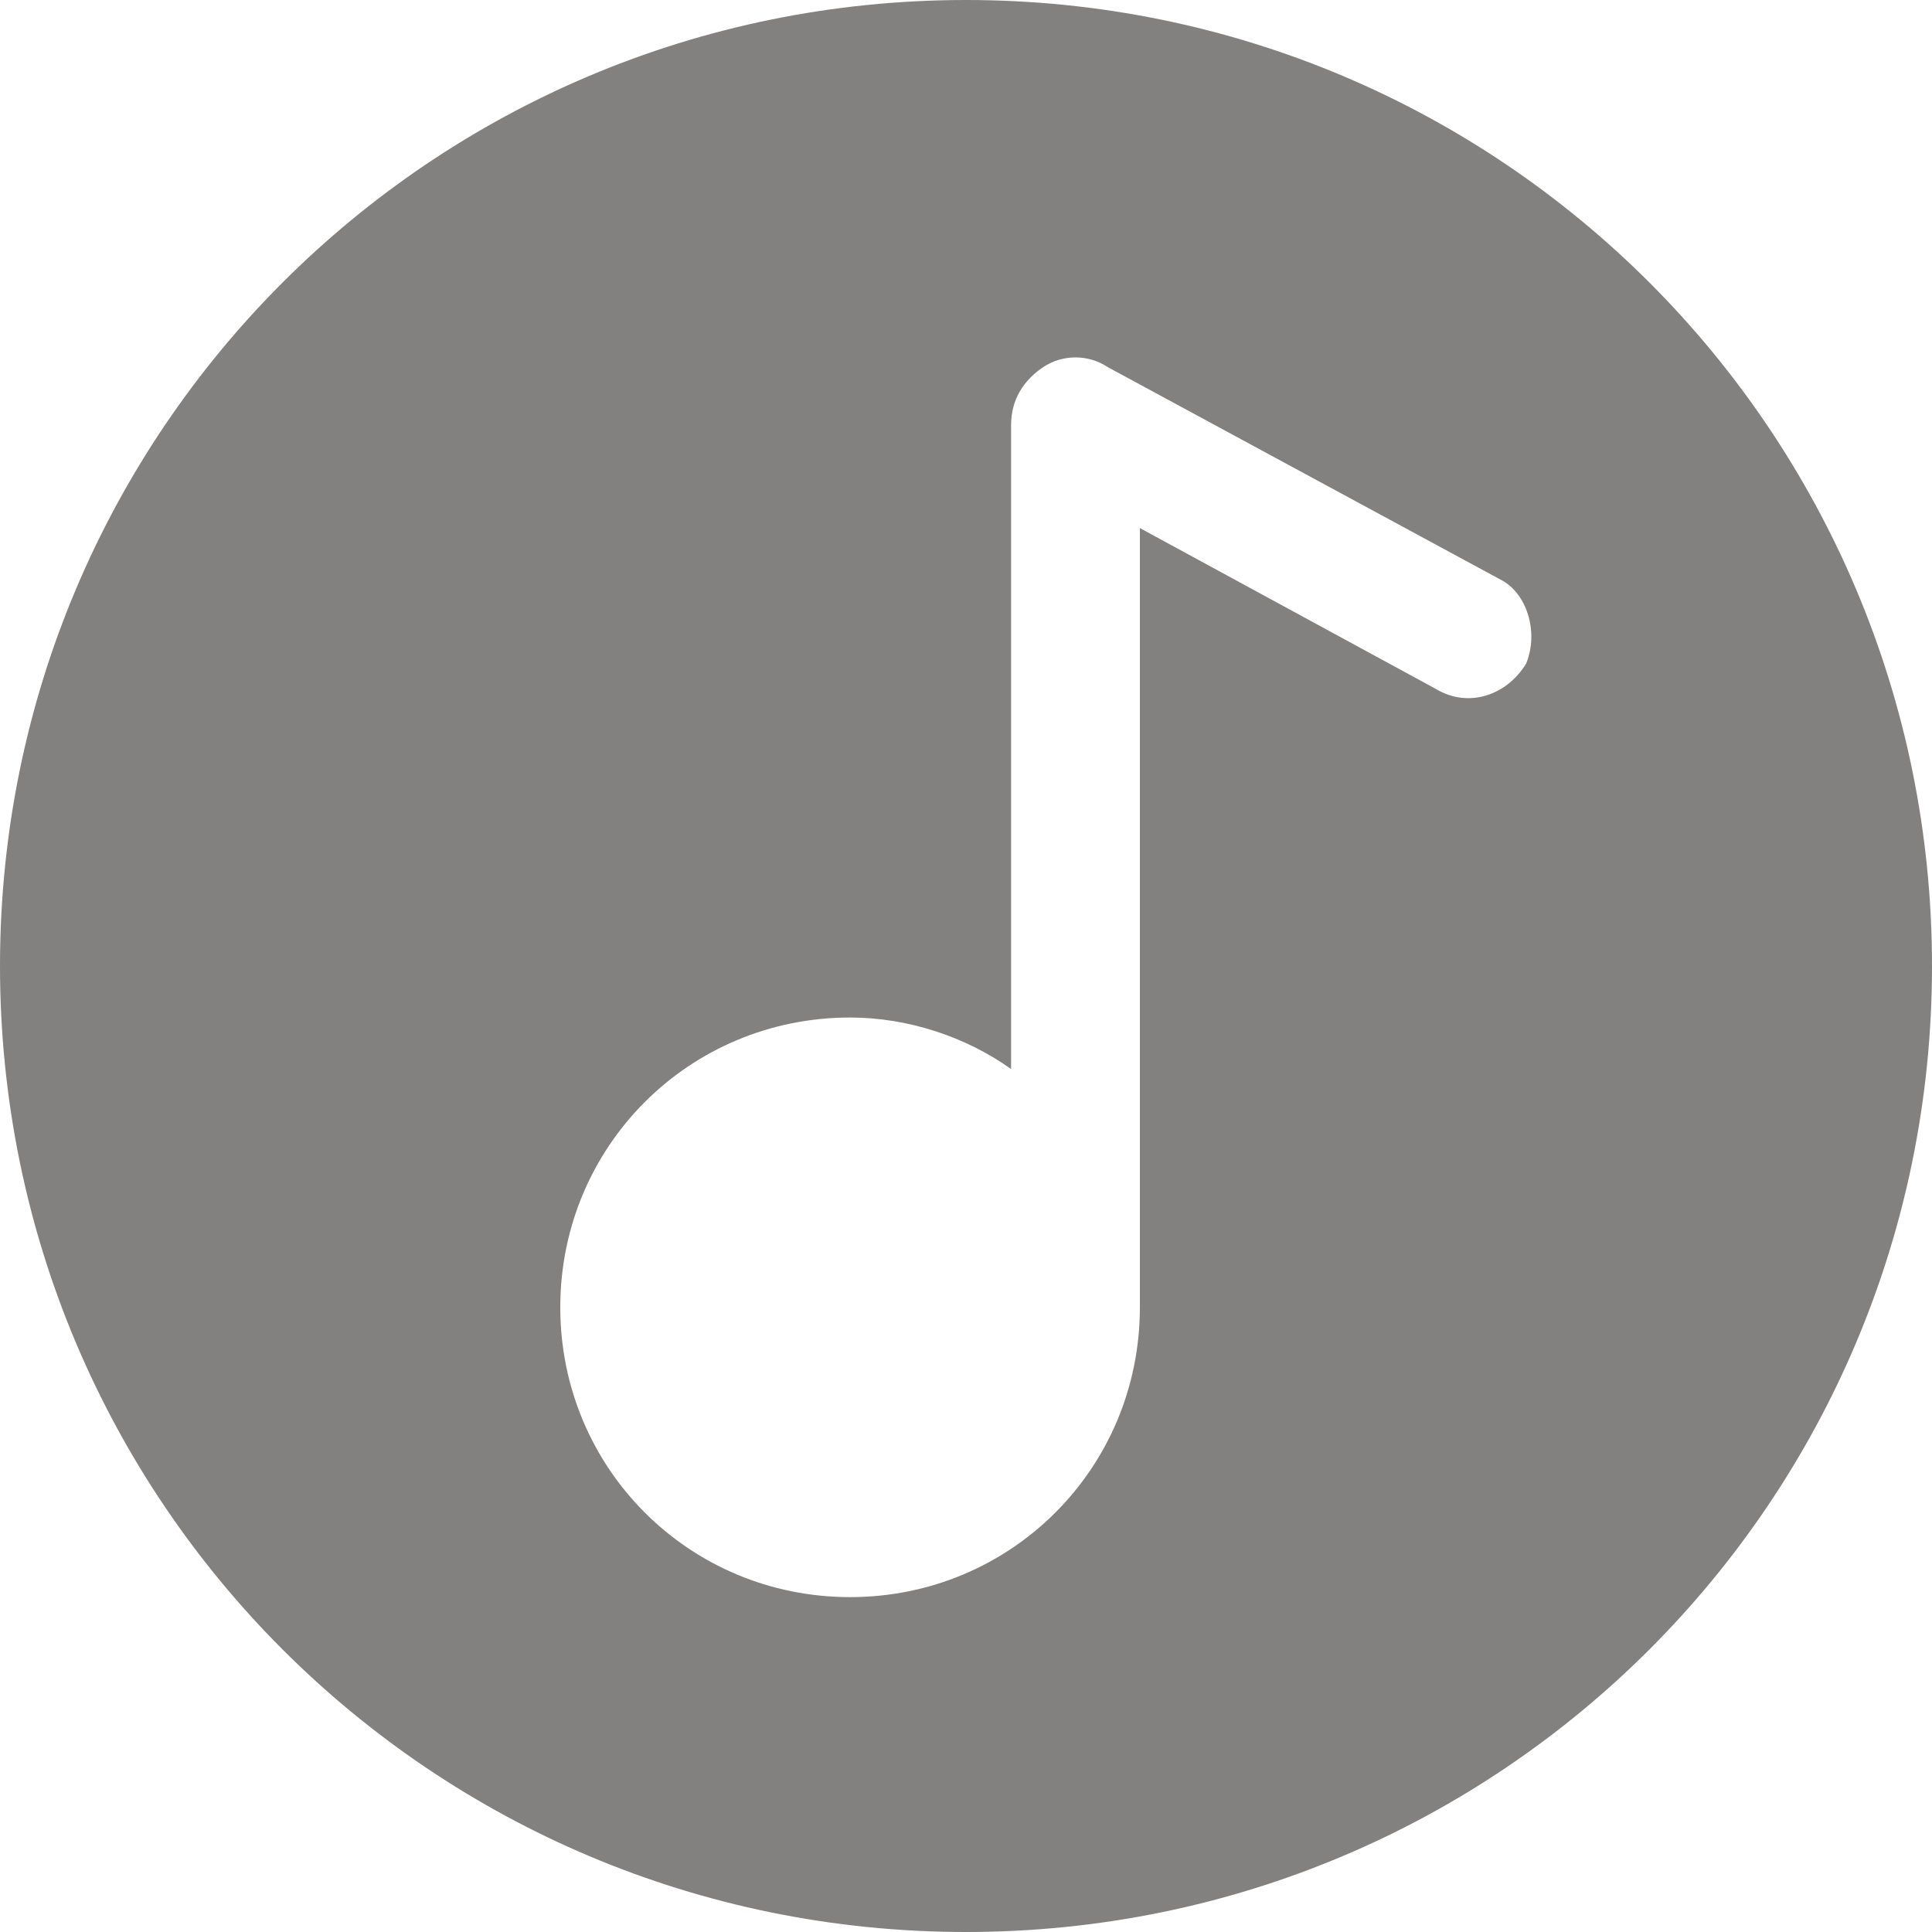 <?xml version="1.0" encoding="utf-8"?>
<!-- Generator: Adobe Illustrator 24.0.0, SVG Export Plug-In . SVG Version: 6.00 Build 0)  -->
<svg version="1.1" id="Layer_1" xmlns="http://www.w3.org/2000/svg" xmlns:xlink="http://www.w3.org/1999/xlink" x="0px" y="0px"
	 viewBox="0 0 30 30" style="enable-background:new 0 0 30 30;" xml:space="preserve">
<style type="text/css">
	.st0{fill:#838080;}
</style>
<path class="st0" d="M15,0C6.7,0,0,6.7,0,15s6.7,15,15,15s15-6.7,15-15S23.3,0,15,0z M23.7,10.3c-0.3,0.5-0.9,0.7-1.4,0.4l-4.6-2.5
	v12.1c0,0,0,0,0,0c0,2.5-2,4.5-4.5,4.5c-2.5,0-4.5-2-4.5-4.5c0-2.5,2-4.5,4.5-4.5c0.9,0,1.8,0.3,2.5,0.8v-10c0-0.4,0.2-0.7,0.5-0.9
	c0.3-0.2,0.7-0.2,1,0l6.1,3.3C23.7,9.2,23.9,9.8,23.7,10.3z"/>
</svg>

